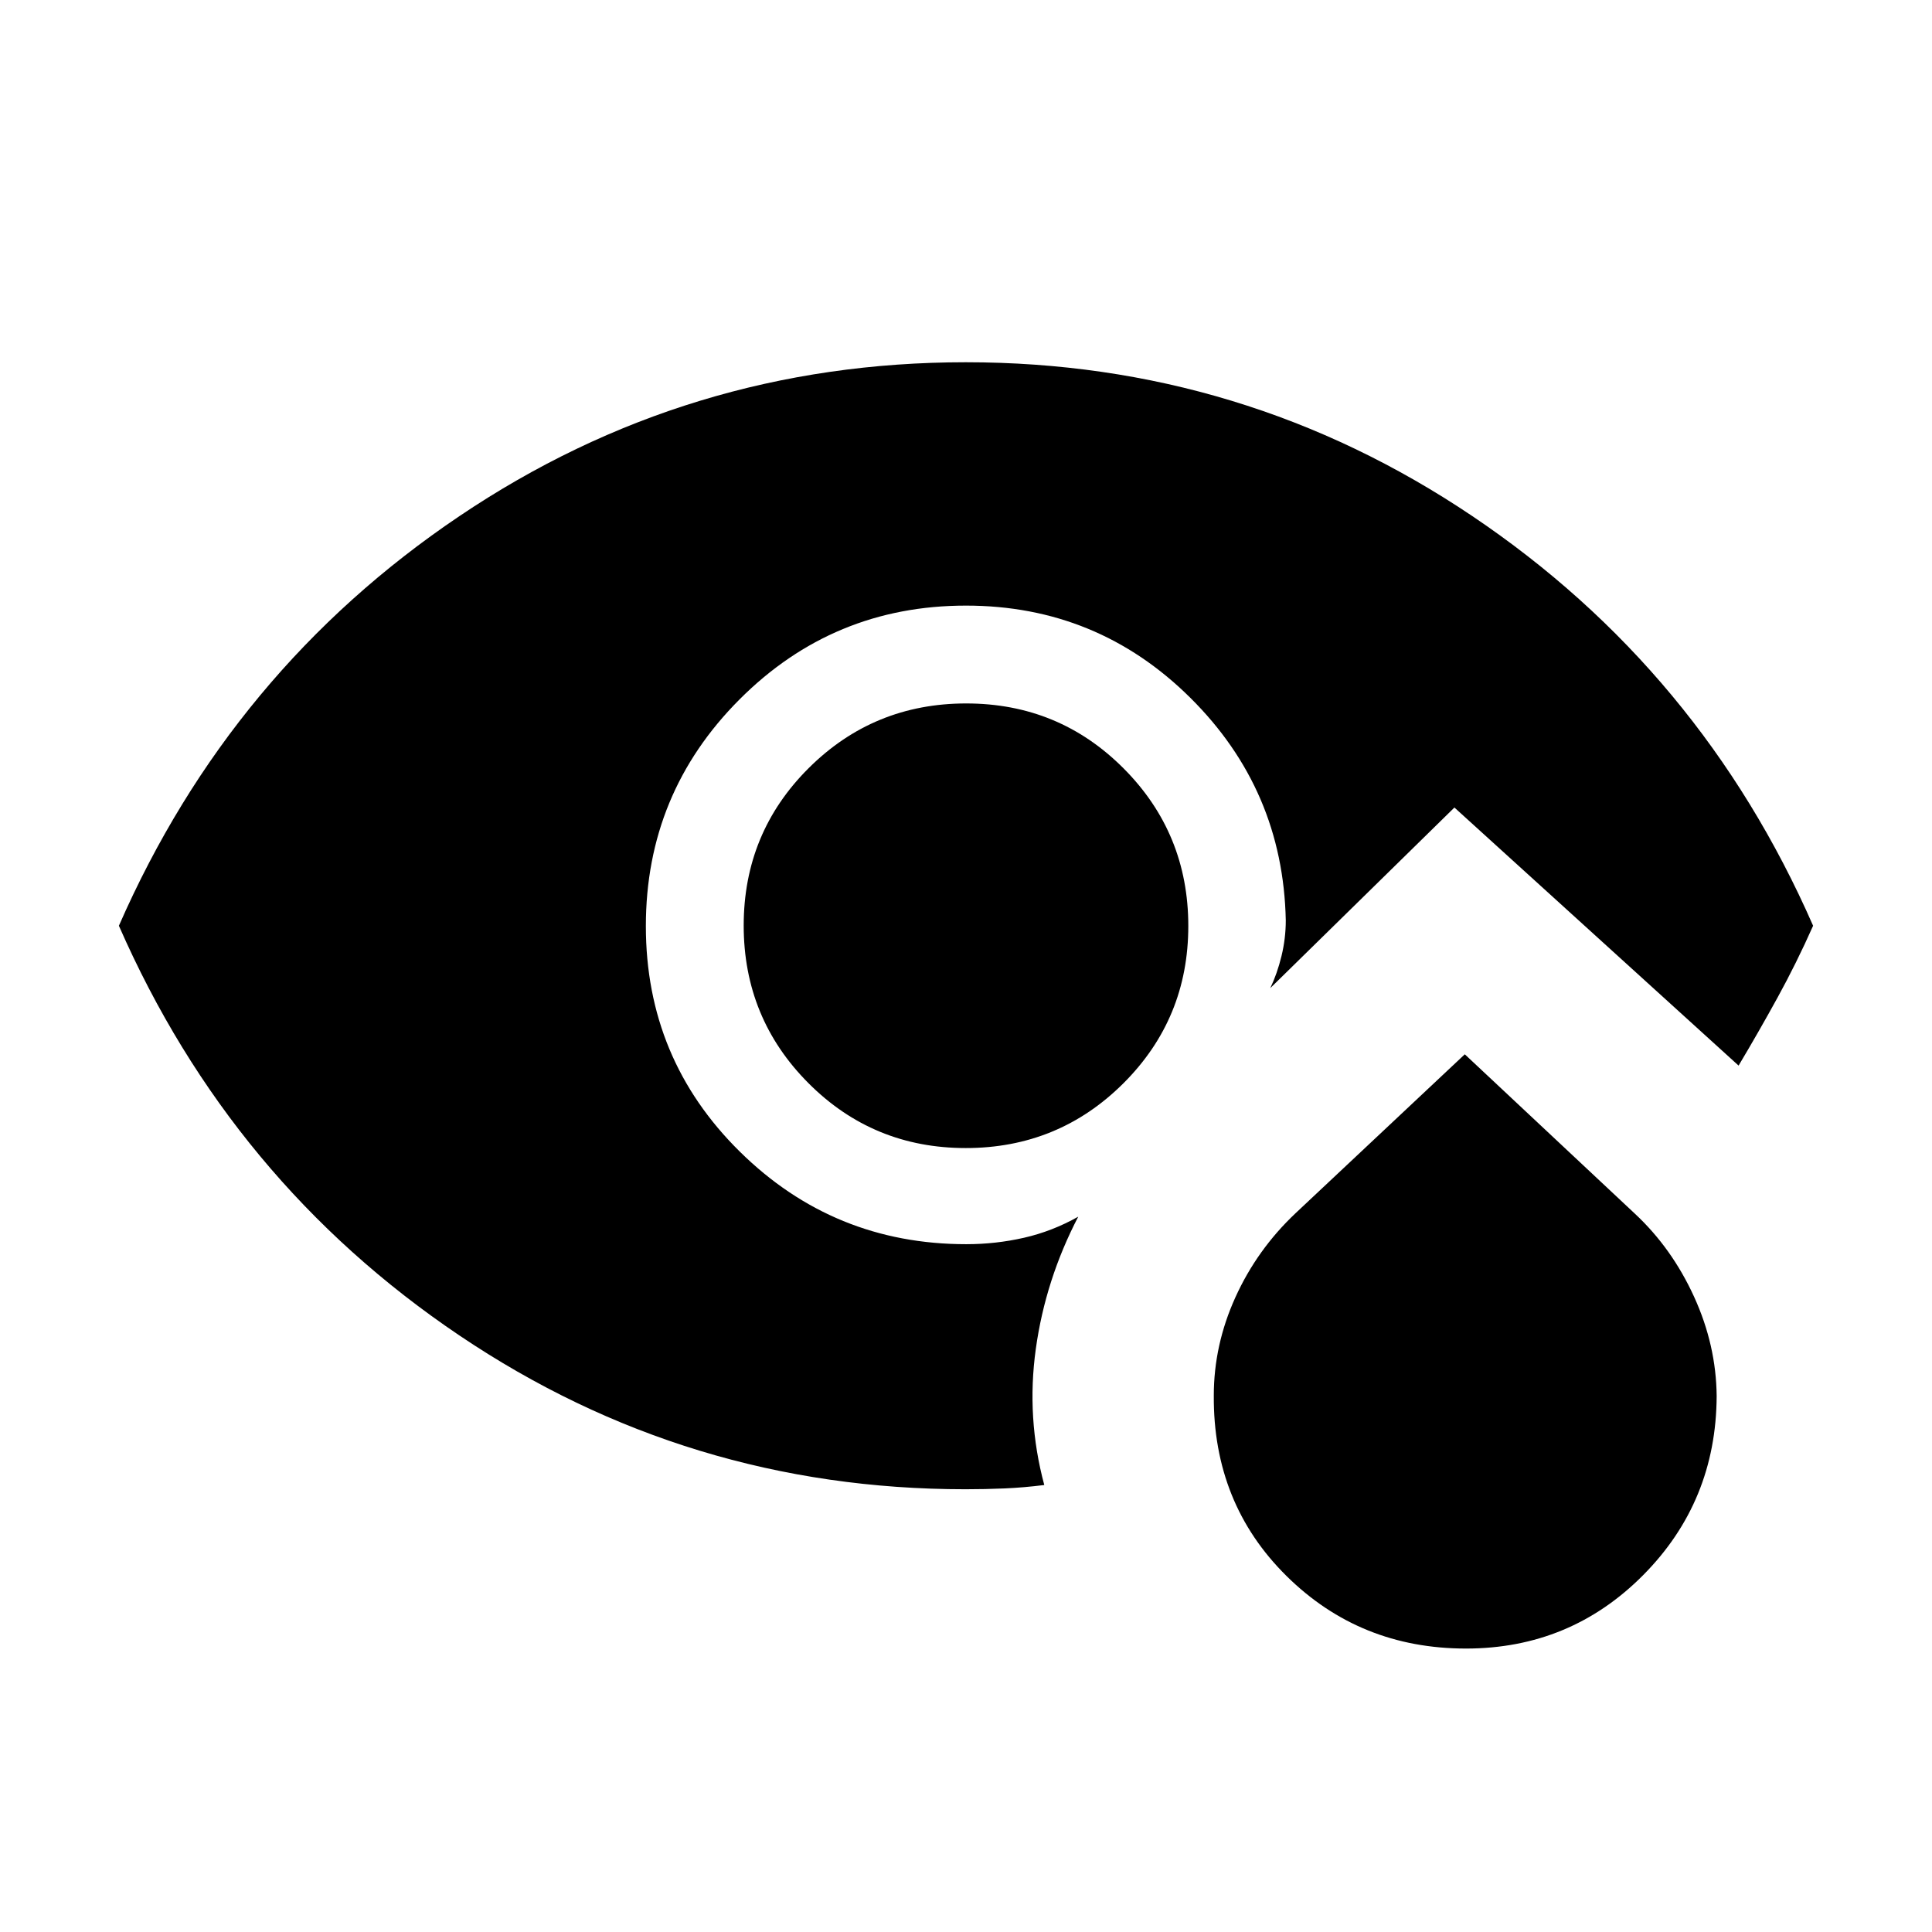 <svg xmlns="http://www.w3.org/2000/svg" height="40" viewBox="0 96 960 960" width="40"><path d="M728.419 915.154q-52.675 0-89.158-36.056-36.484-36.056-36.133-89.625 0-25.191 10.744-48.875 10.743-23.684 29.872-41.752l84.102-78.974 84.539 79.215q18.359 17.118 29.371 41.208 11.013 24.09 11.244 49.428-.256 52.405-36.496 88.918-36.24 36.513-88.085 36.513ZM479.882 666.462q-46.036 0-78.19-32.272-32.154-32.271-32.154-78.308 0-46.036 32.272-78.19 32.271-32.154 78.308-32.154 46.036 0 78.19 32.272 32.154 32.271 32.154 78.308 0 46.036-32.272 78.19-32.271 32.154-78.308 32.154ZM479.687 836q-138.033 0-251.475-76.462Q114.769 683.077 59.077 556q55.692-127.077 169.198-203.538Q341.78 276 479.89 276t251.725 76.462Q845.231 428.923 900.923 556q-8.308 18.658-17.692 35.734-9.385 17.077-19.334 33.753l-141.205-128.23-91.487 89.718q3.436-7.18 5.564-15.93t2.128-17.712q-1.333-64.923-47.498-110.666-46.165-45.744-111.426-45.744-65.999 0-112.524 46.63-46.526 46.63-46.526 112.628 0 65.998 46.654 112.024 46.654 46.026 112.577 46.026 14.668 0 28.701-3.206 14.032-3.205 26.915-10.461-16.308 31.359-21.077 65.654-4.77 34.295 4.205 67.676-10.186 1.285-19.777 1.696-9.591.41-19.434.41Z"/></svg>